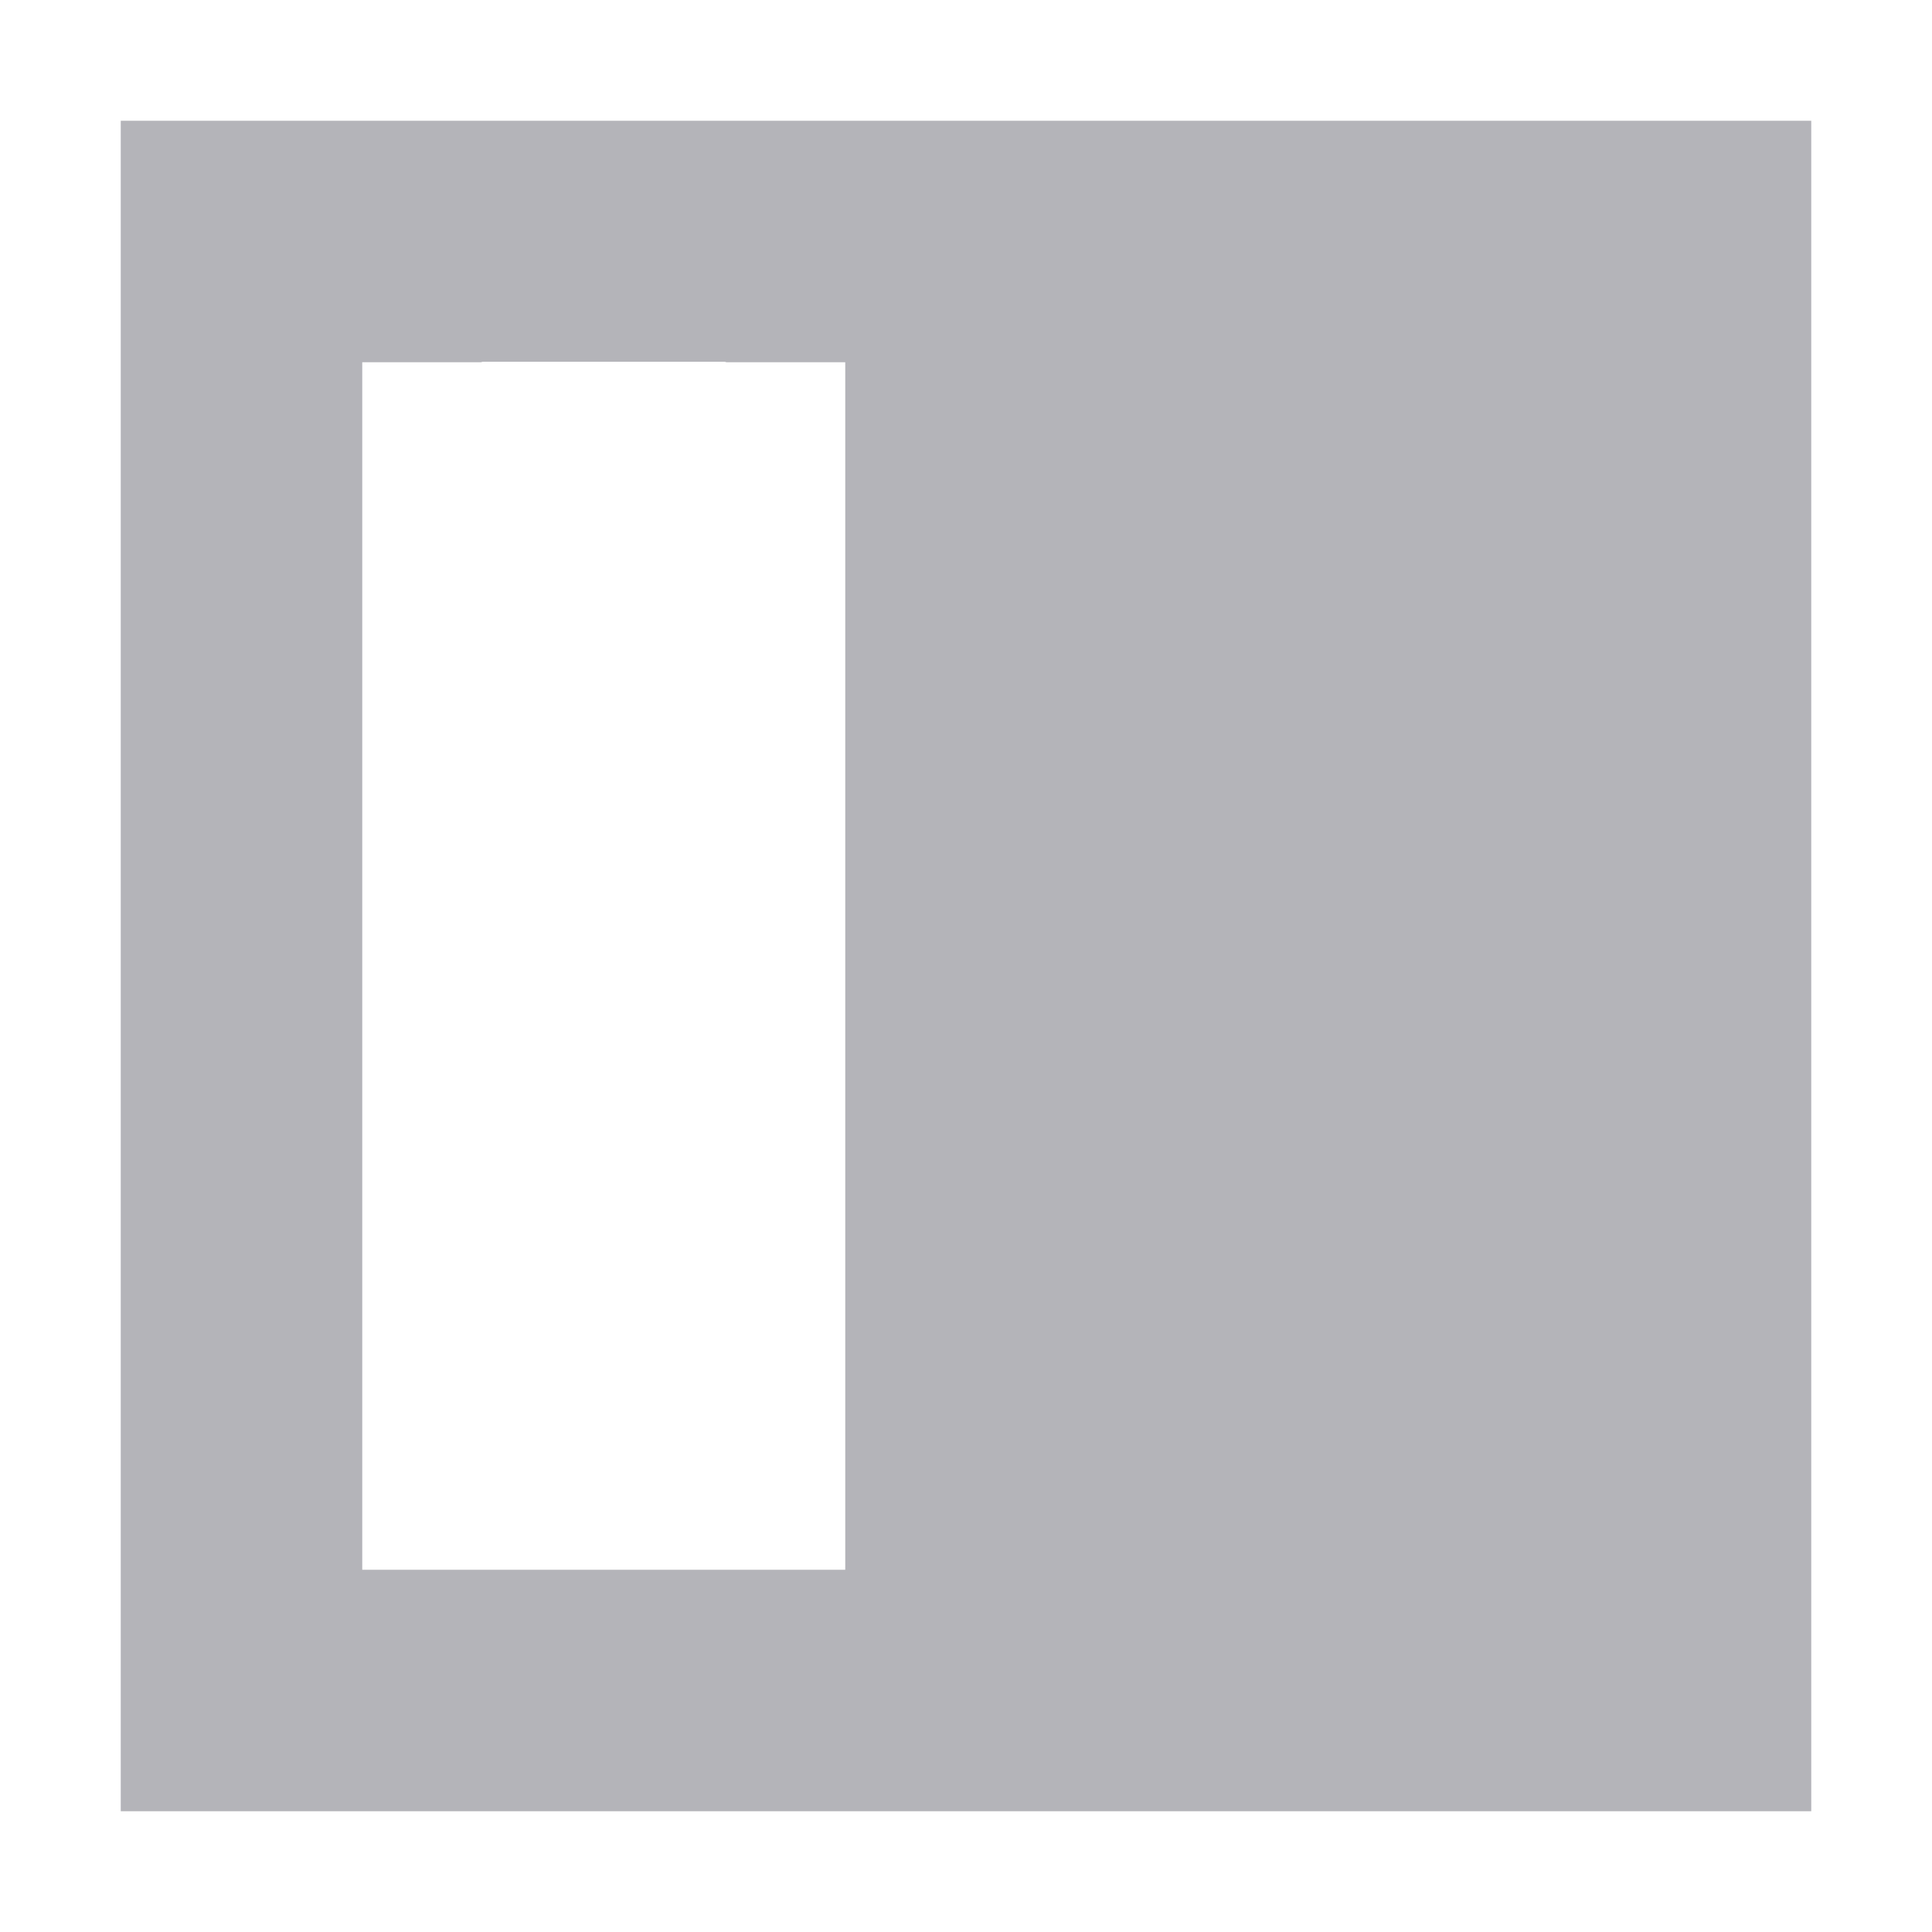 <svg xmlns="http://www.w3.org/2000/svg" width="16" height="16" version="1.1" viewBox="0 0 16 16">
 <path style="fill:#b4b4b9" d="M 15,15 H 13 3 1 V 13 3 1 h 2 10 2 V 3 13 Z M 7,13 v -1.004 -8 V 3 H 6.02 C 6.013,3 6.007,2.996 6,2.996 H 4 c -0.007,0 -0.013,0.004 -0.02,0.004 H 3 v 0.996 8 V 13 Z"/>
</svg>
